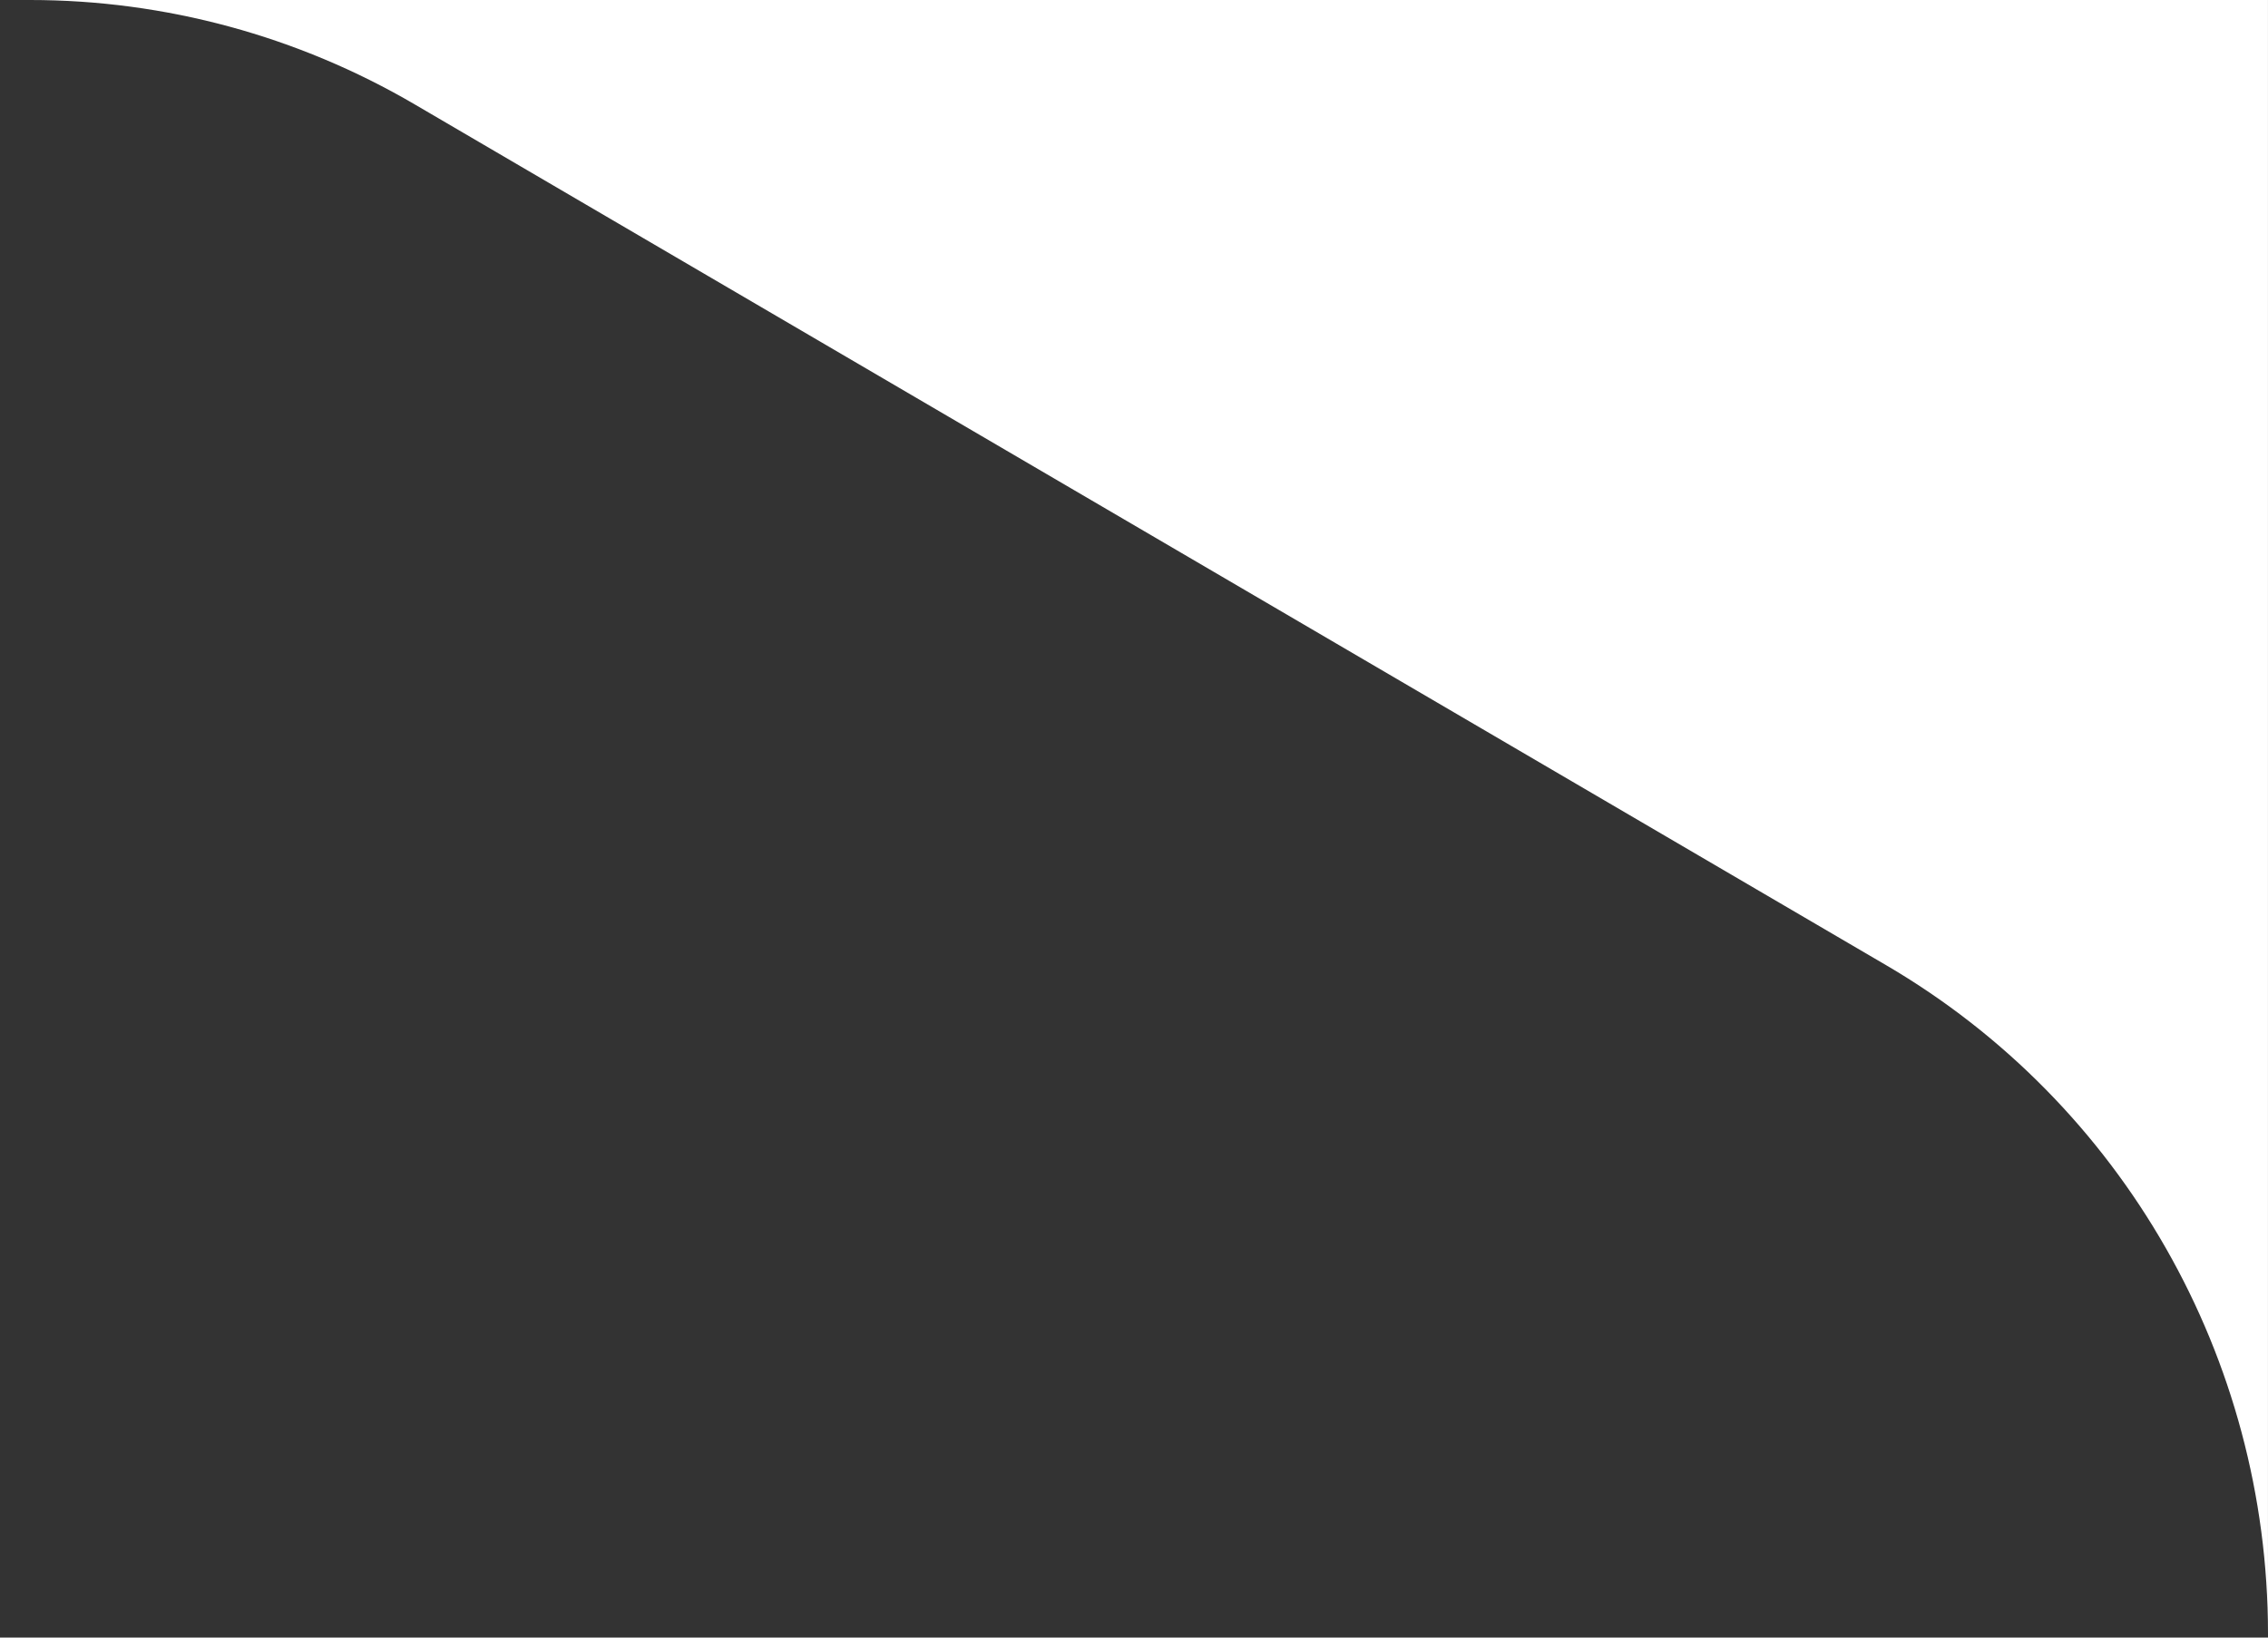 <svg width="72" height="52" viewBox="0 0 72 52" fill="none" xmlns="http://www.w3.org/2000/svg">
<rect x="0" y="0" width="72" height="52" fill="#333333" stroke="none"/>
<g clip-path="url(#clip0_17_569)">
<path fill-rule="evenodd" clip-rule="evenodd" d="M71.999 51.867V0H0.954C5.242 0 9.454 1.143 13.163 3.313L59.883 30.652C67.383 35.041 71.999 43.123 71.999 51.867Z" fill="white"/>
</g>
<defs>
<clipPath id="clip0_17_569">
<rect width="72" height="52" fill="white"/>
</clipPath>
</defs>
</svg>
